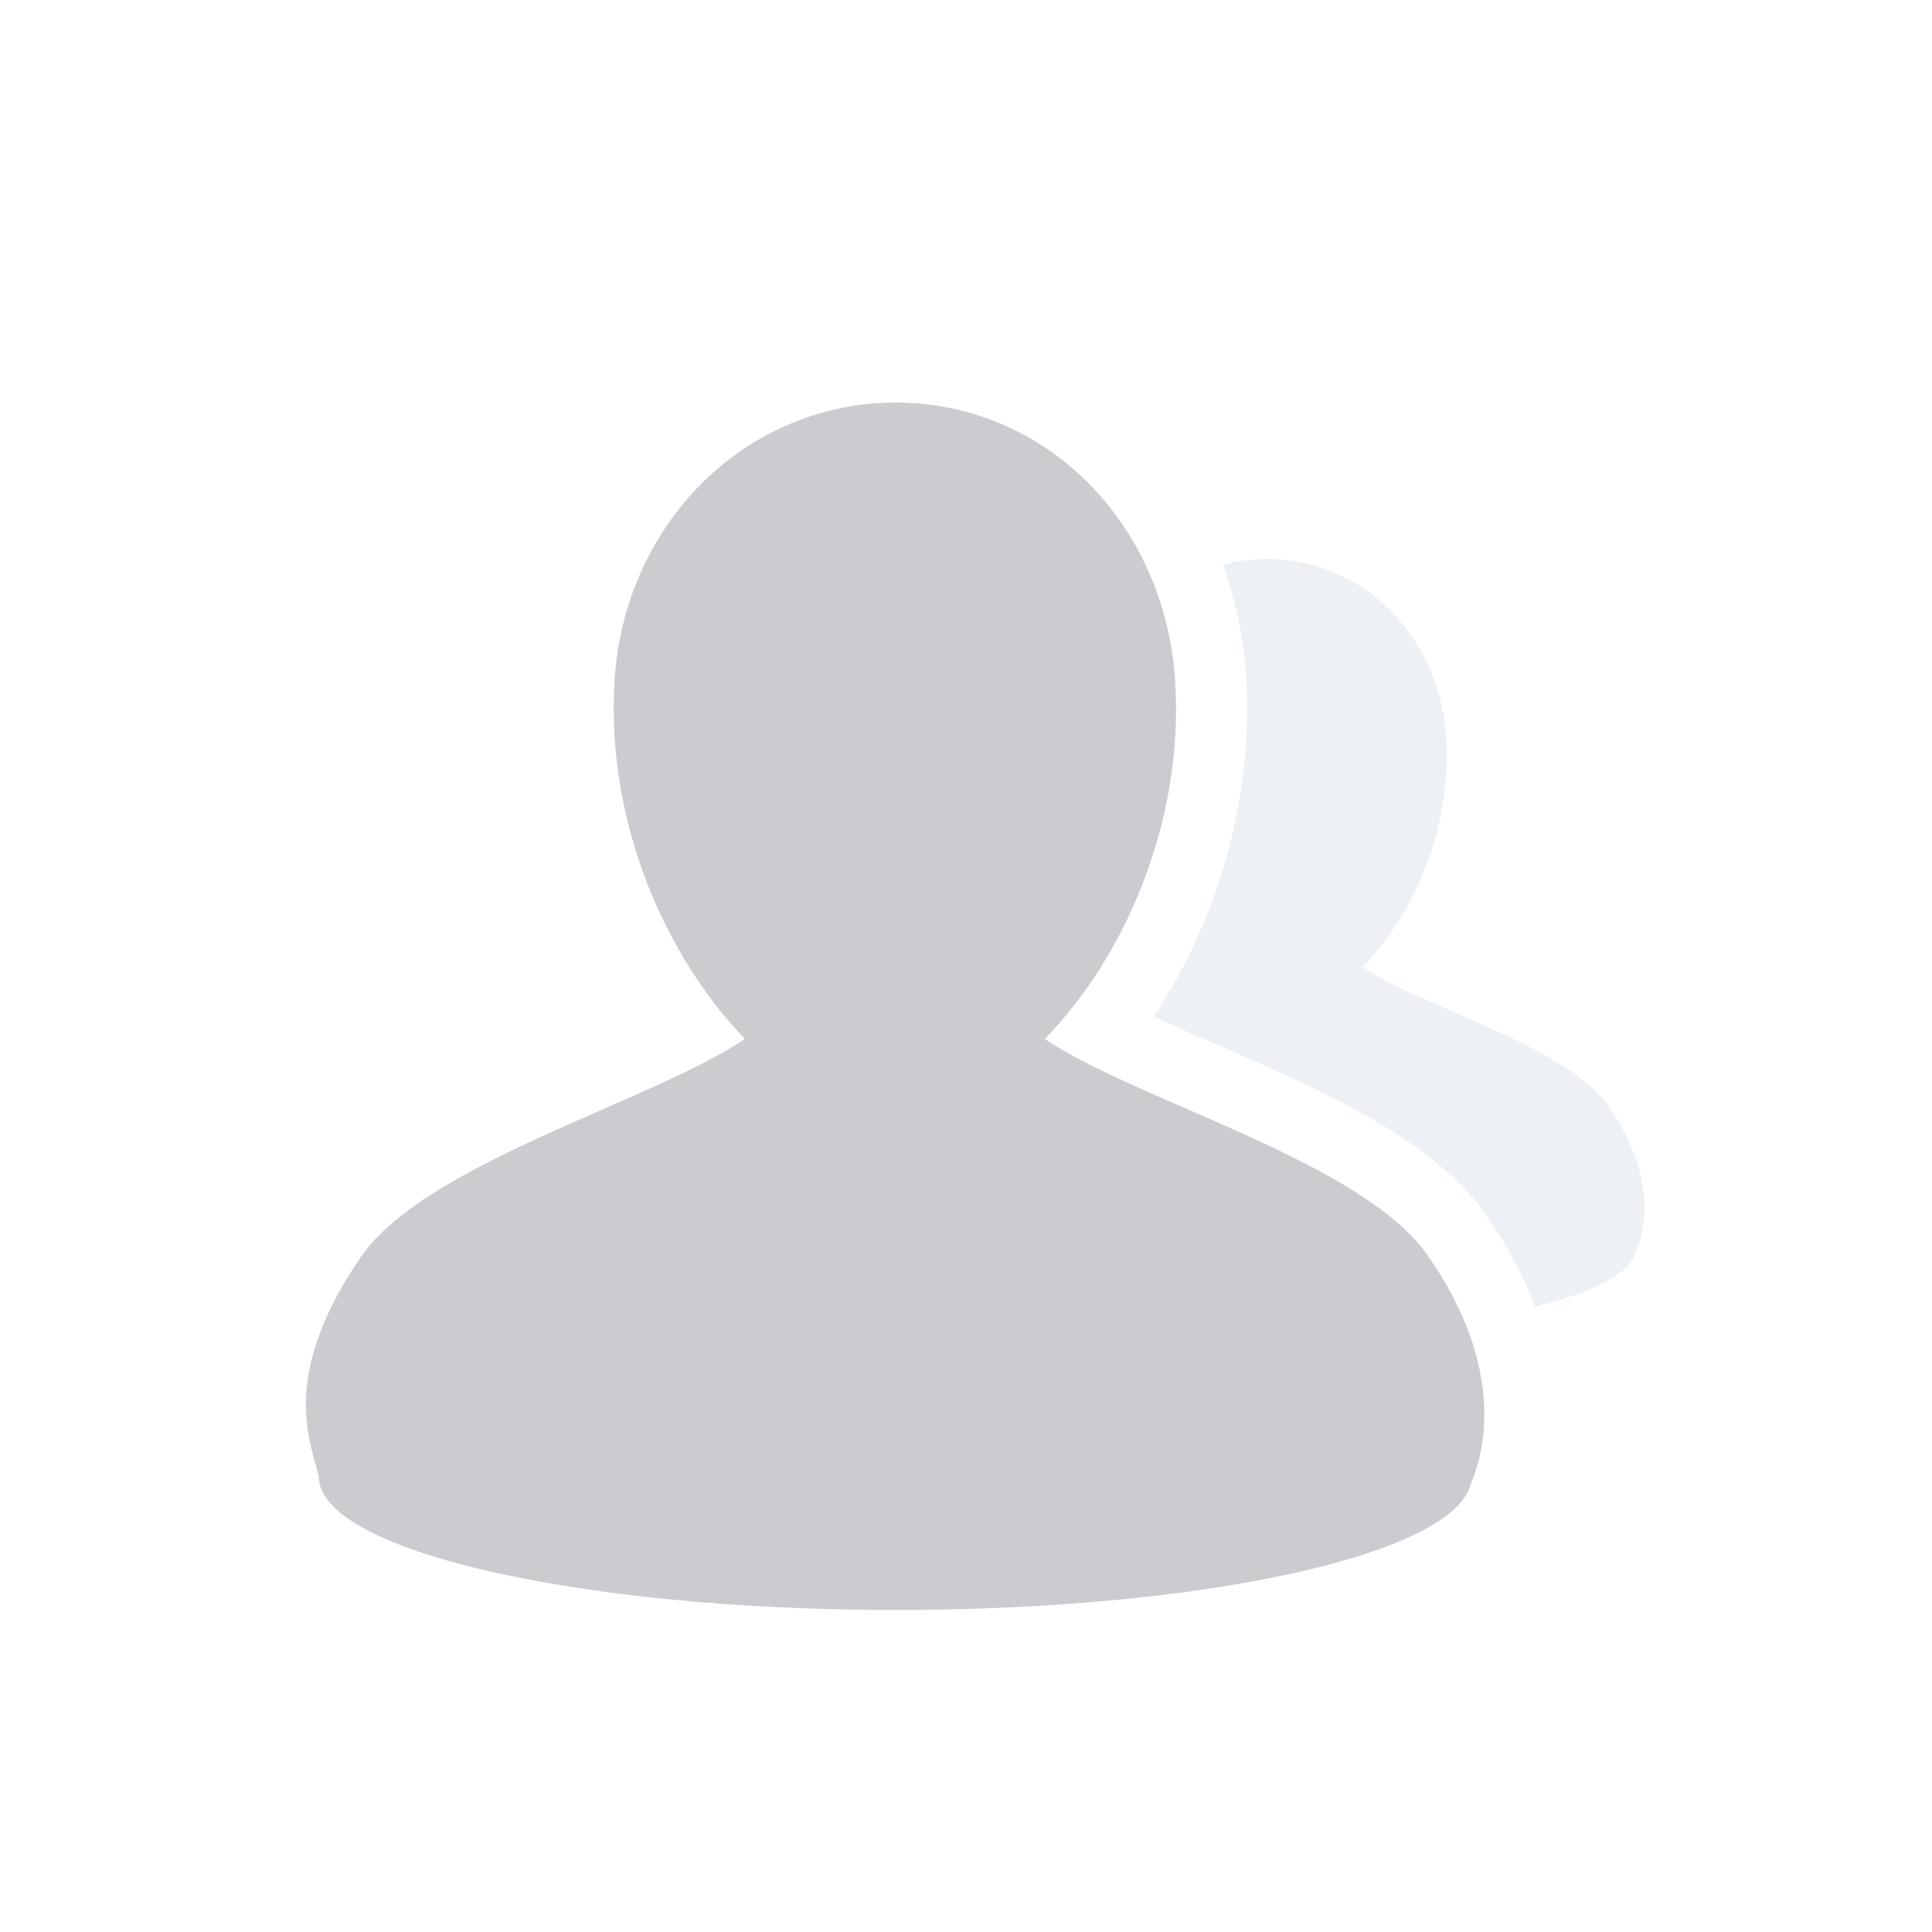 <?xml version="1.0" encoding="UTF-8"?>
<svg width="24px" height="24px" viewBox="0 0 24 24" version="1.1" xmlns="http://www.w3.org/2000/svg" xmlns:xlink="http://www.w3.org/1999/xlink">
    <!-- Generator: Sketch 61 (89581) - https://sketch.com -->
    <title>图标标识/服务器设置/成员暗夜</title>
    <desc>Created with Sketch.</desc>
    <g id="图标标识/服务器设置/成员暗夜" stroke="none" stroke-width="1" fill="none" fill-rule="evenodd">
        <g id="1.图标占位">
            <rect id="图标占位" x="0" y="0" width="24" height="24"></rect>
        </g>
        <path d="M19.982,13.745 C19.461,12.986 17.661,12.511 16.926,12.014 C17.55,11.379 18.025,10.316 17.967,9.206 C17.91,7.961 16.982,6.954 15.748,6.943 L15.726,6.943 C15.54,6.945 15.362,6.971 15.191,7.015 L15.191,7.015 C15.364,7.488 15.463,7.984 15.484,8.487 C15.559,9.932 15.128,11.435 14.332,12.63 C14.566,12.738 14.82,12.847 15.08,12.96 C16.423,13.545 17.813,14.15 18.468,15.103 C18.745,15.5 18.936,15.879 19.069,16.231 C19.793,16.053 20.257,15.818 20.32,15.556 C20.311,15.556 20.728,14.819 19.982,13.745 L19.982,13.745 Z" id="路径" fill-opacity="0.7" fill="#E6EAF0"></path>
        <path d="M17.743,15.606 C16.93,14.424 14.125,13.682 12.978,12.906 C13.949,11.917 14.691,10.259 14.602,8.529 C14.513,6.588 13.067,5.017 11.143,5 L11.108,5 C9.184,5.019 7.72,6.588 7.631,8.512 C7.542,10.26 8.284,11.901 9.254,12.906 C8.107,13.682 5.302,14.441 4.489,15.606 C3.467,17.089 3.855,17.9 3.96,18.341 C3.96,19.26 7.172,20 11.125,20 C14.954,20 18.06,19.312 18.272,18.43 C18.255,18.43 18.907,17.282 17.743,15.606 L17.743,15.606 Z" id="路径" fill-opacity="0.5" fill="#999BA1"></path>
    </g>
</svg>